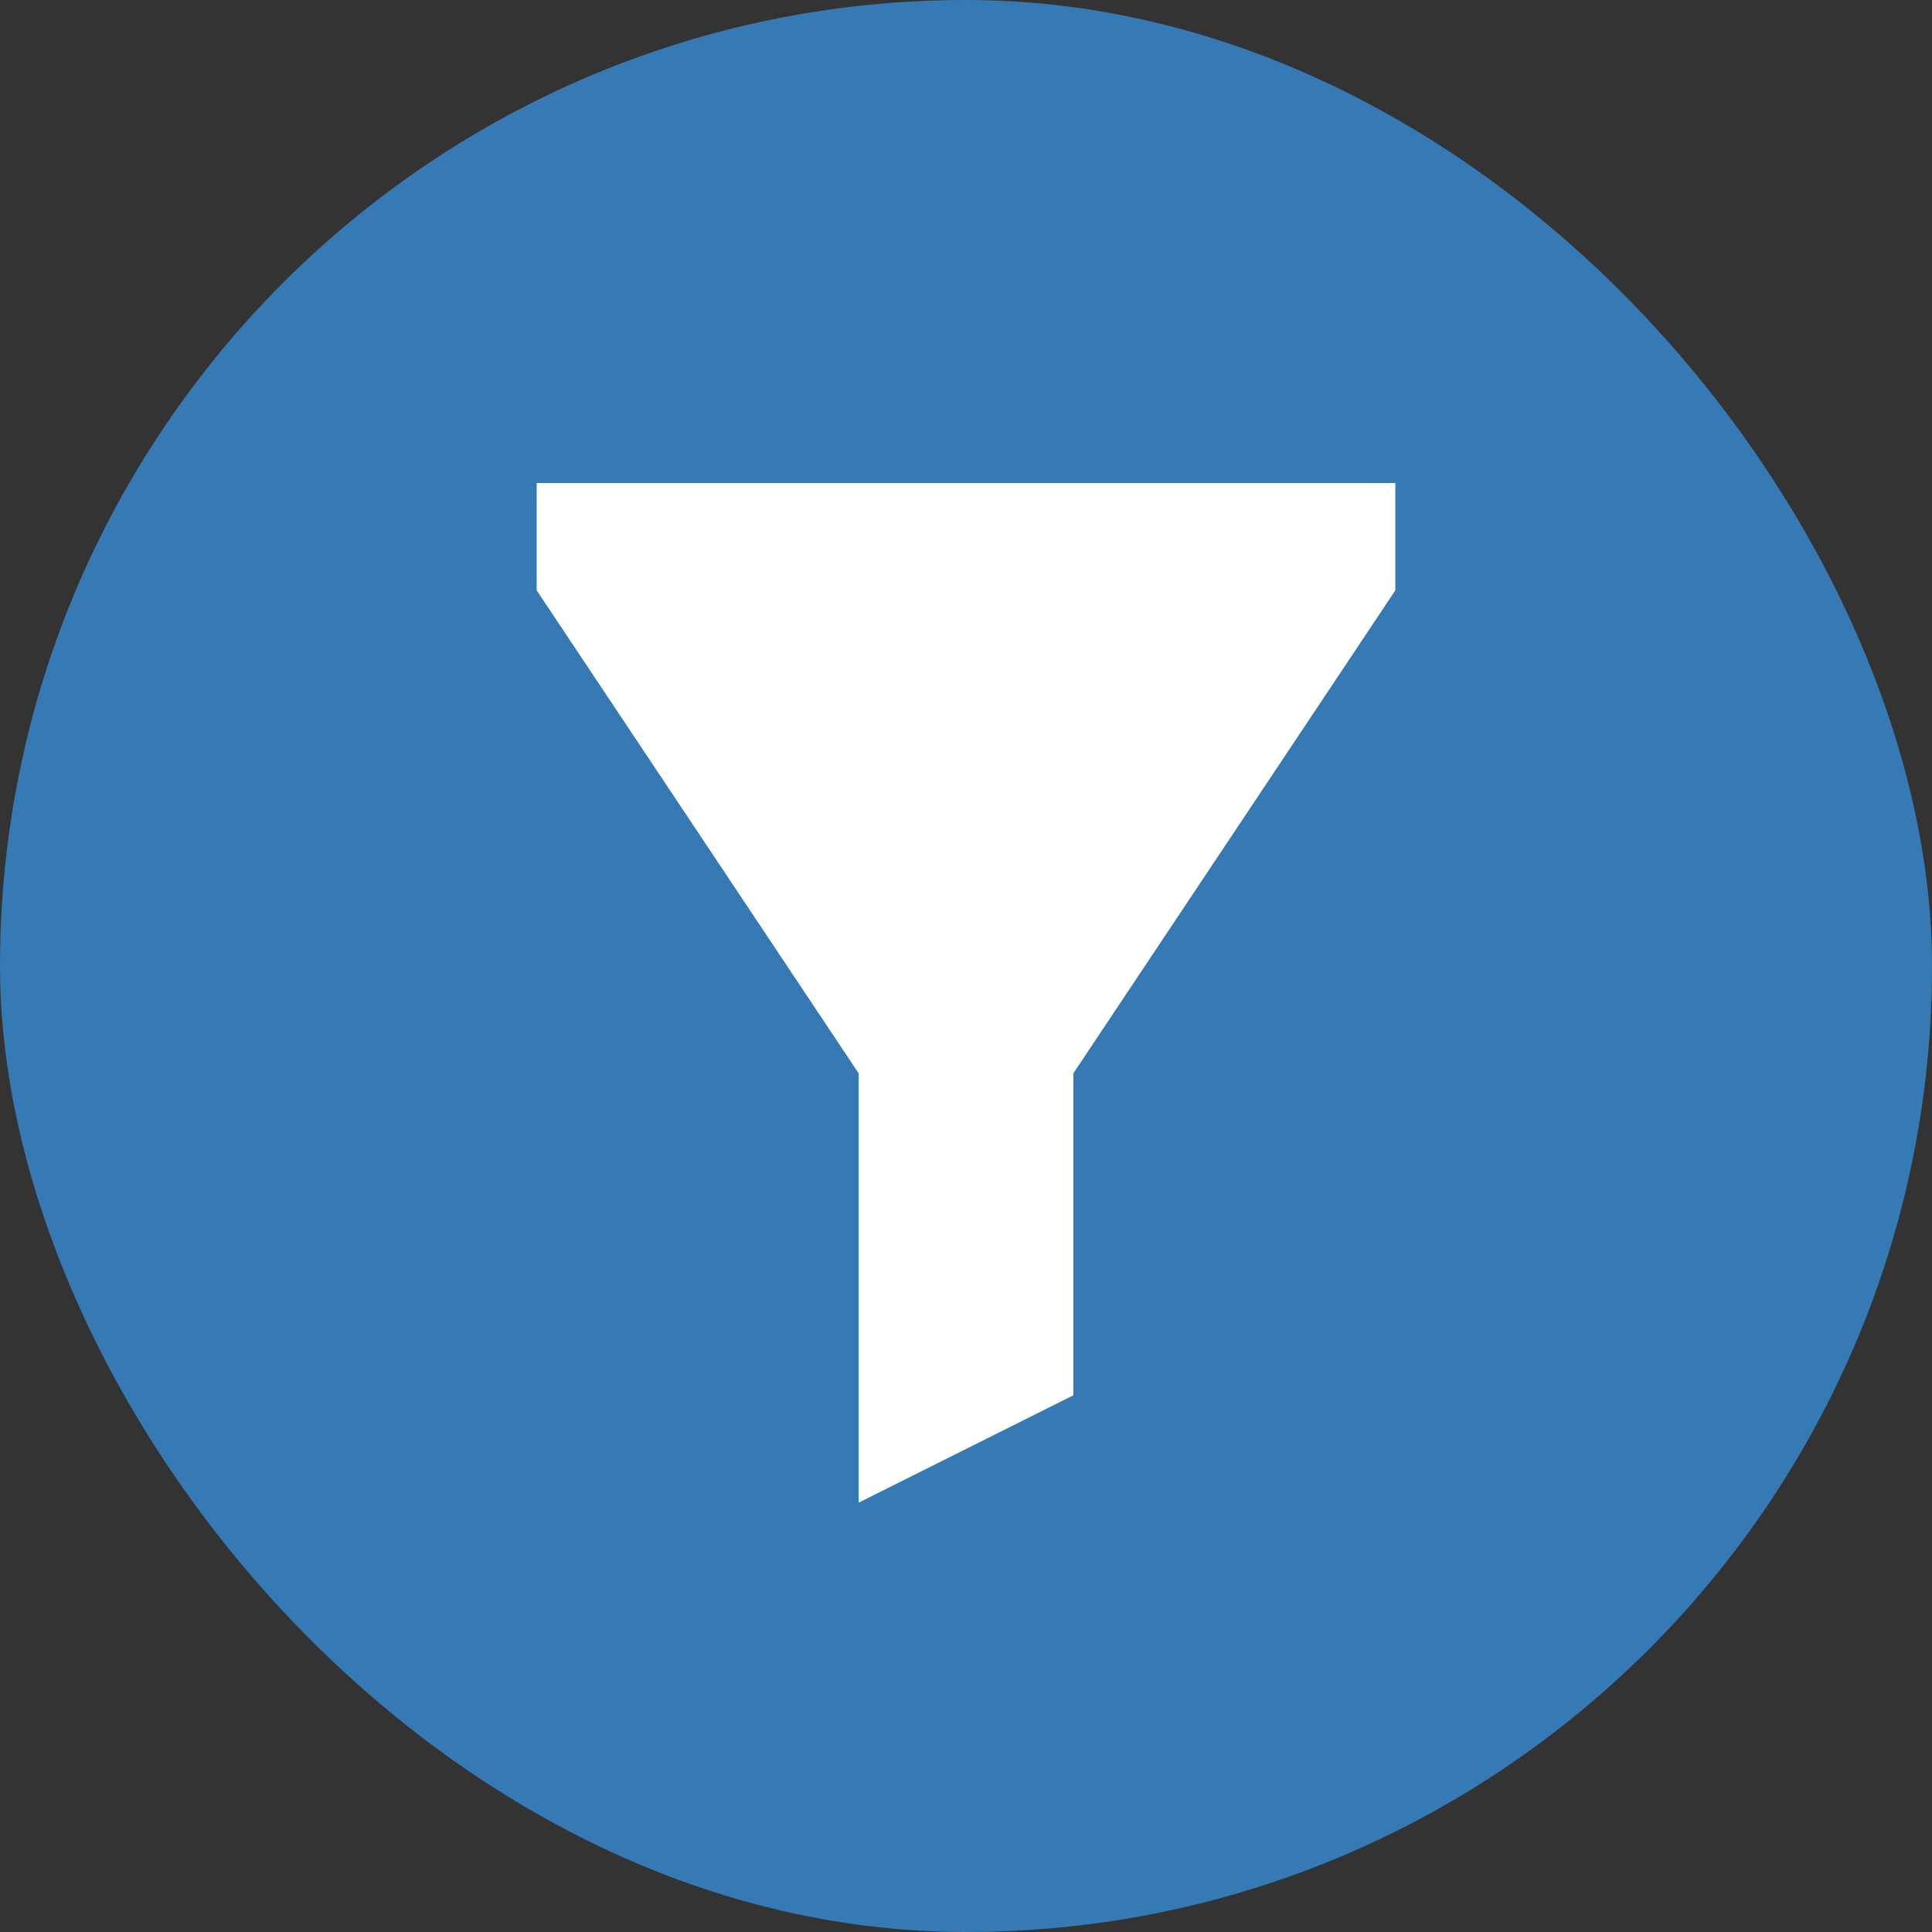 <svg width="36" height="36" viewBox="0 0 36 36" fill="none" xmlns="http://www.w3.org/2000/svg">
<rect x="0" y="0" width="36" height="36" fill="#333333" stroke="none"/>
<rect width="36" height="36" rx="18" fill="#357AB4"/>
<path d="M16 20L10 11V9H26V11L20 20V26L16 28V20Z" fill="white"/>
</svg>
